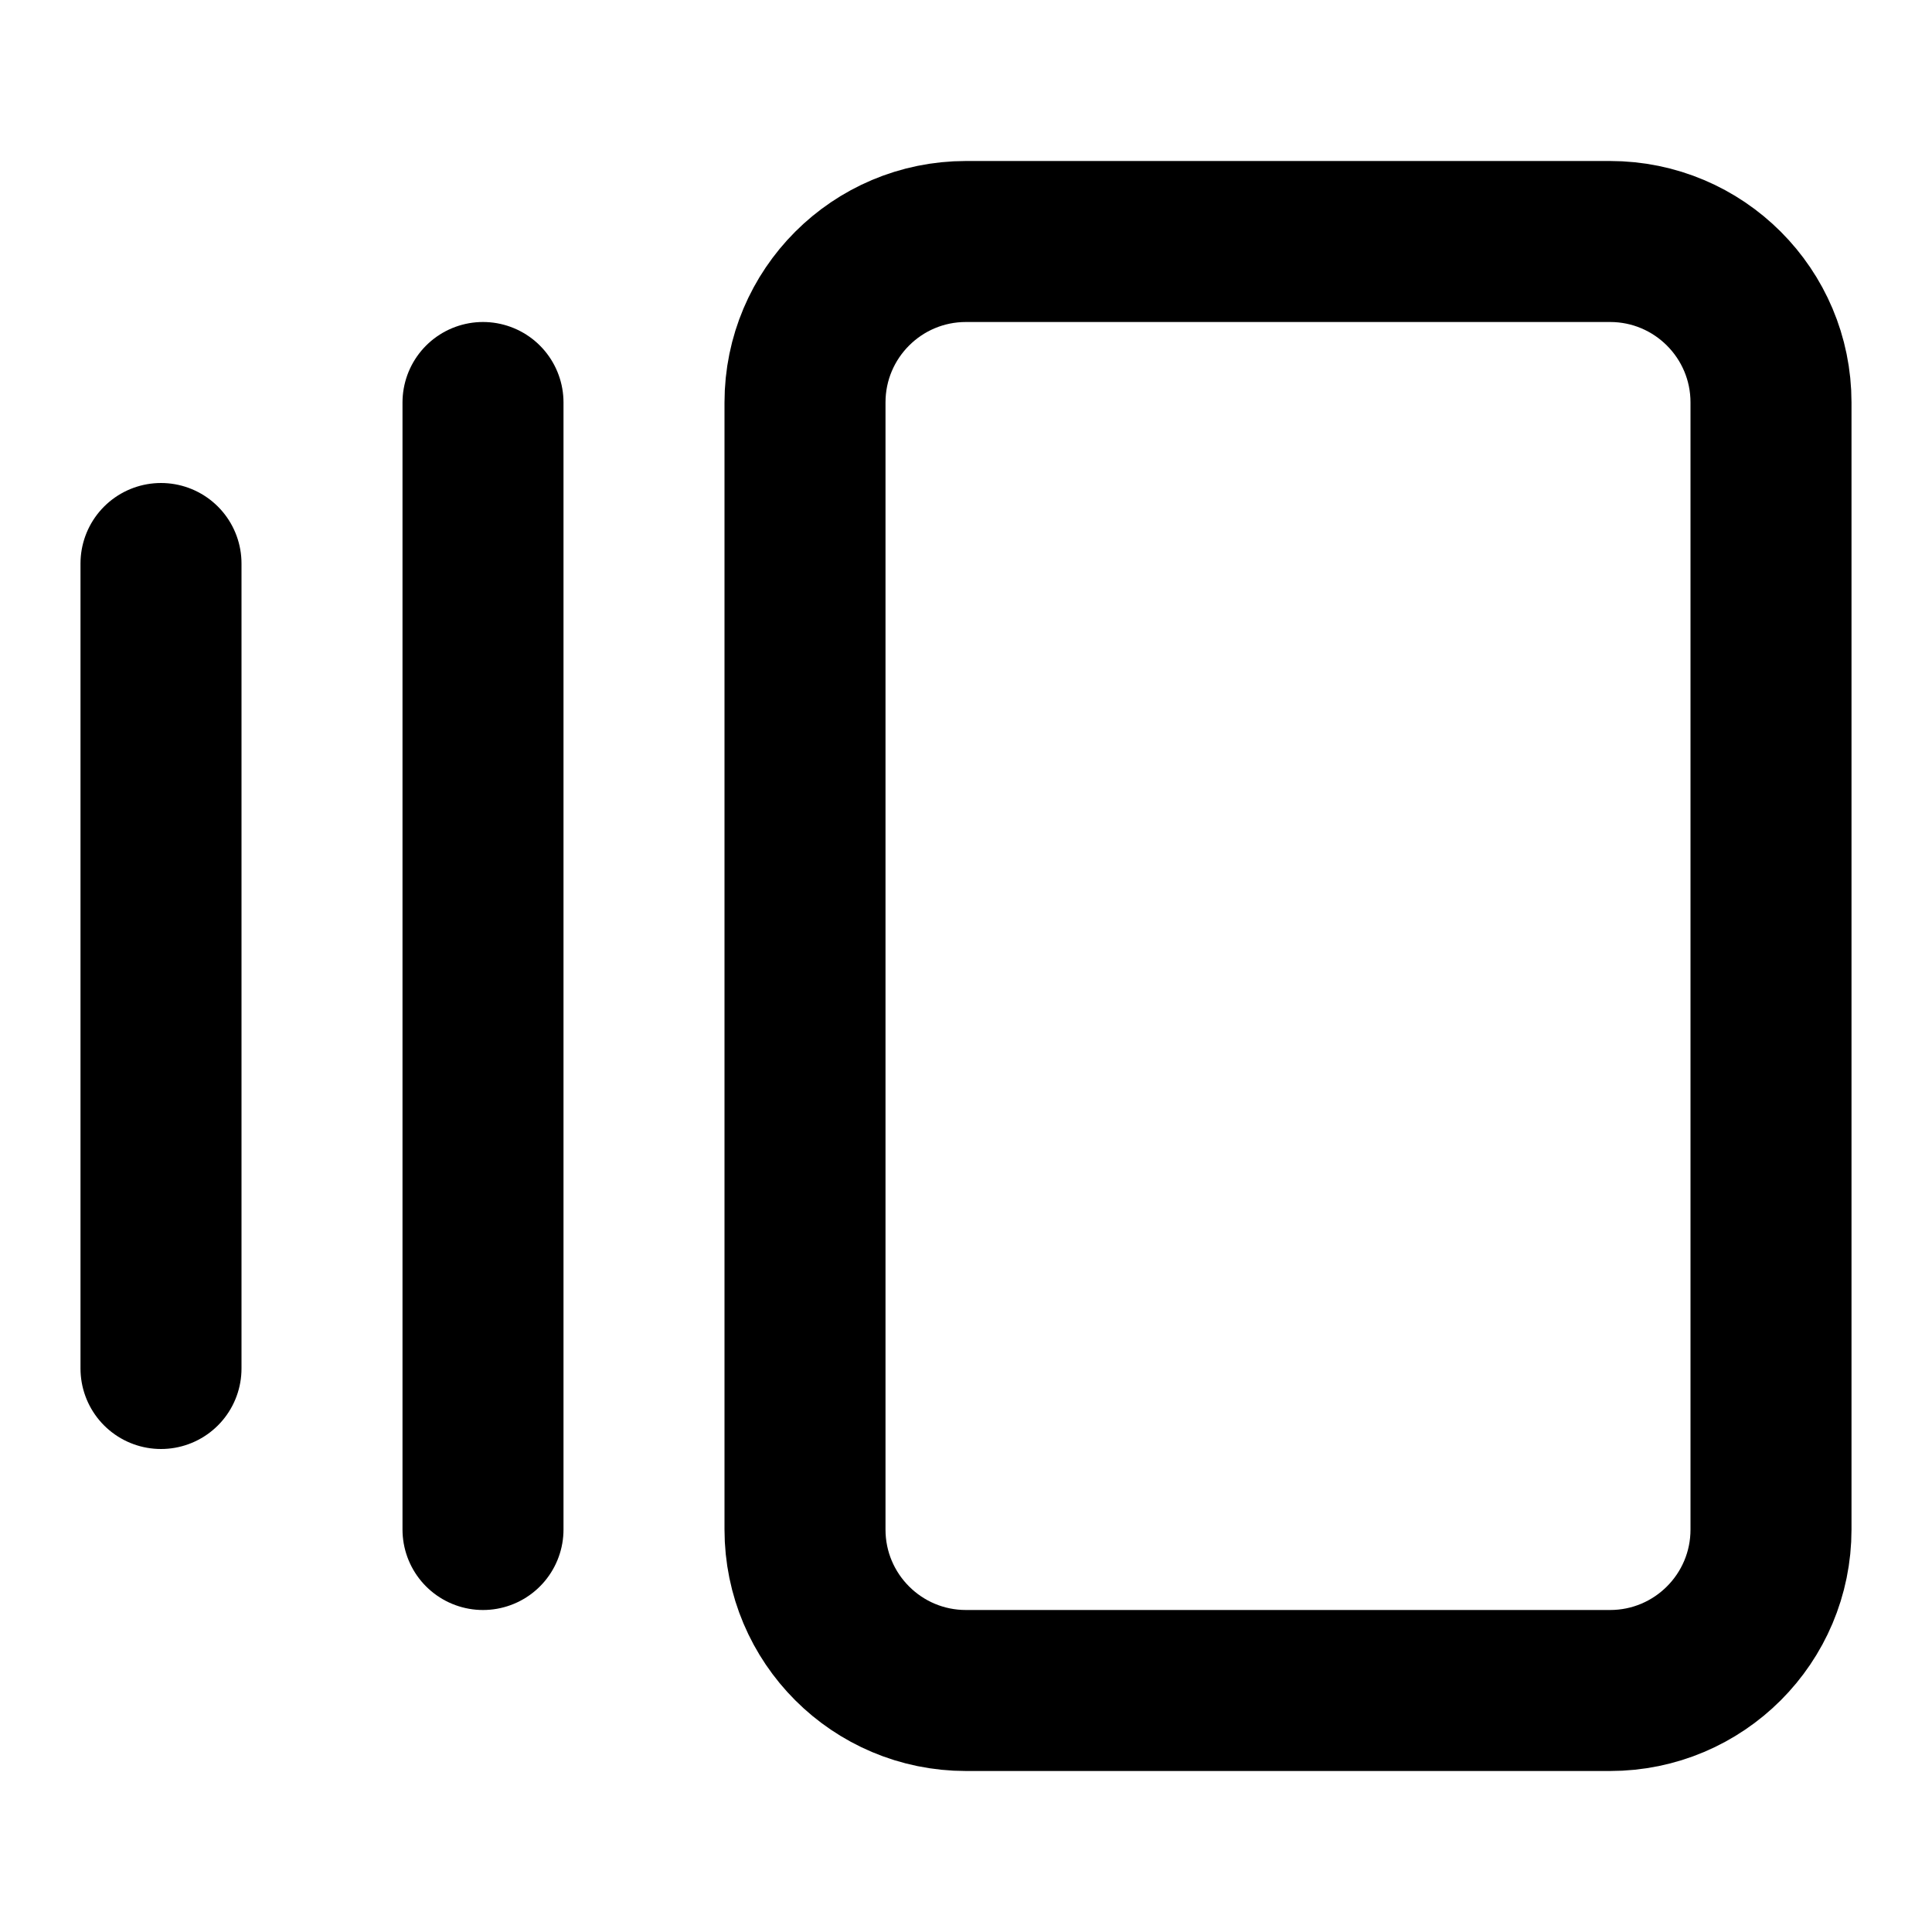 <svg width="24" height="24" viewBox="0 0 24 24" fill="none" xmlns="http://www.w3.org/2000/svg">
<path d="M2 7V17" stroke="black" stroke-width="2" stroke-linecap="round" stroke-linejoin="round"/>
<path d="M6 5V19" stroke="black" stroke-width="2" stroke-linecap="round" stroke-linejoin="round"/>
<path d="M20 3H12C10.895 3 10 3.895 10 5V19C10 20.105 10.895 21 12 21H20C21.105 21 22 20.105 22 19V5C22 3.895 21.105 3 20 3Z" stroke="black" stroke-width="2" stroke-linecap="round" stroke-linejoin="round"/>
</svg>
